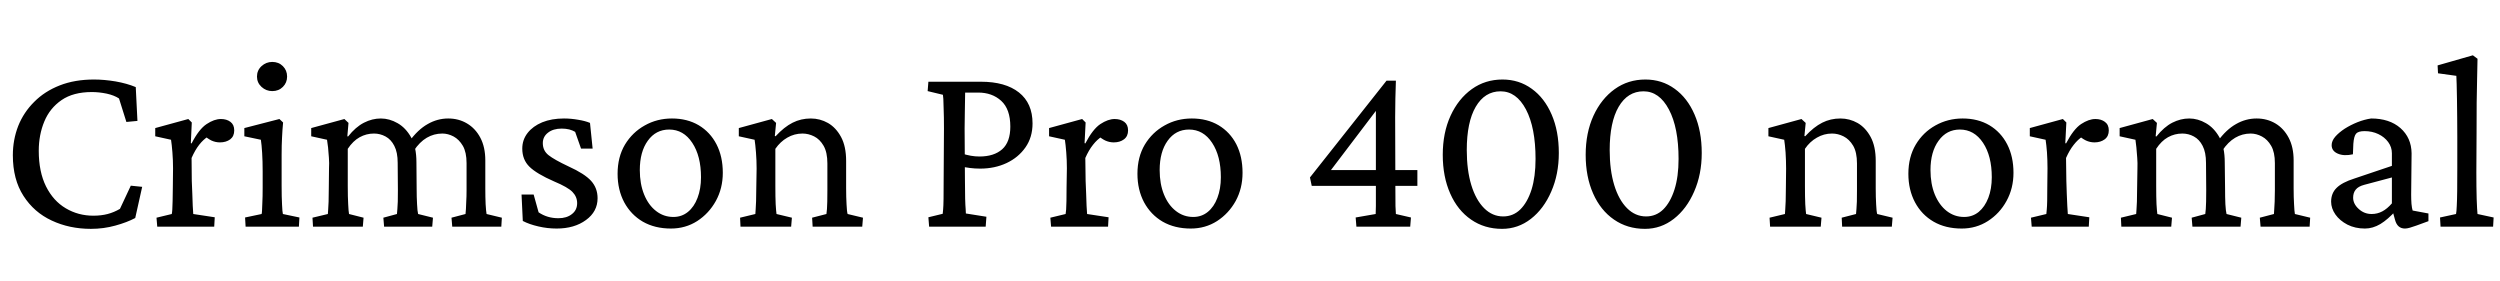 <svg xmlns="http://www.w3.org/2000/svg" xmlns:xlink="http://www.w3.org/1999/xlink" width="237.375" height="26.672"><path fill="black" d="M8.63 21.73L8.63 21.73Q6.59 21.73 4.91 20.94Q3.23 20.16 2.23 18.60Q1.22 17.04 1.22 14.74L1.22 14.74Q1.22 13.27 1.73 11.96Q2.25 10.66 3.25 9.67Q4.24 8.67 5.67 8.11Q7.10 7.55 8.93 7.55L8.93 7.55Q9.89 7.55 10.97 7.73Q12.05 7.92 12.89 8.27L12.89 8.27L13.05 11.48L12 11.58L11.30 9.35Q10.85 9.05 10.13 8.89Q9.40 8.74 8.72 8.74L8.72 8.74Q6.96 8.74 5.85 9.50Q4.73 10.27 4.21 11.53Q3.68 12.80 3.68 14.32L3.68 14.32Q3.68 16.31 4.37 17.70Q5.06 19.08 6.25 19.78Q7.43 20.48 8.86 20.48L8.86 20.48Q9.61 20.48 10.22 20.32Q10.83 20.16 11.39 19.83L11.39 19.83L12.42 17.63L13.50 17.74L12.84 20.70Q12.05 21.12 10.95 21.42Q9.84 21.73 8.63 21.73ZM20.34 21.52L14.93 21.52L14.86 20.67L16.31 20.32Q16.34 20.20 16.36 19.90Q16.38 19.59 16.39 19.08Q16.41 18.56 16.41 17.81L16.41 17.81L16.43 15.98Q16.43 15.21 16.37 14.46Q16.31 13.71 16.24 13.27L16.24 13.27L14.74 12.94L14.74 12.16L17.88 11.30L18.21 11.63L18.12 13.59L18.19 13.62Q18.89 12.26 19.62 11.78Q20.34 11.30 20.98 11.30L20.98 11.30Q21.52 11.30 21.88 11.57Q22.24 11.84 22.24 12.38L22.24 12.38Q22.24 12.94 21.86 13.23Q21.47 13.52 20.88 13.52L20.88 13.52Q20.46 13.52 20.07 13.34Q19.69 13.15 19.34 12.82L19.34 12.82L19.76 12.96Q19.31 13.24 18.91 13.75Q18.52 14.25 18.19 15L18.19 15L18.21 17.18Q18.23 17.77 18.26 18.40Q18.28 19.03 18.30 19.54Q18.33 20.04 18.35 20.32L18.35 20.32L20.39 20.63L20.34 21.52ZM28.38 21.52L23.32 21.52L23.27 20.65L24.84 20.32Q24.87 20.23 24.88 19.99Q24.89 19.76 24.91 19.24Q24.94 18.73 24.94 17.81L24.94 17.81L24.94 16.27Q24.94 15.30 24.89 14.51Q24.84 13.71 24.77 13.27L24.77 13.27L23.20 12.94L23.20 12.16L26.53 11.30L26.88 11.63Q26.81 12.35 26.78 13.05Q26.74 13.76 26.74 14.70L26.74 14.70L26.74 17.65Q26.74 18.73 26.78 19.43Q26.81 20.13 26.86 20.32L26.86 20.32L28.43 20.65L28.38 21.52ZM25.85 8.65L25.85 8.65Q25.27 8.65 24.83 8.25Q24.40 7.85 24.40 7.27L24.40 7.27Q24.40 6.68 24.83 6.28Q25.27 5.88 25.85 5.88L25.85 5.88Q26.46 5.88 26.86 6.28Q27.26 6.68 27.26 7.27L27.26 7.27Q27.26 7.85 26.86 8.25Q26.46 8.65 25.85 8.65ZM34.45 21.52L29.72 21.52L29.67 20.67L31.13 20.32Q31.15 20.16 31.16 19.90Q31.17 19.64 31.20 19.15Q31.22 18.66 31.22 17.81L31.22 17.81L31.24 15.98Q31.27 15.49 31.23 14.98Q31.20 14.46 31.15 14.00Q31.10 13.55 31.05 13.27L31.05 13.27L29.55 12.94L29.55 12.16L32.70 11.30L33.09 11.67L32.98 12.94L33.05 12.96Q33.77 12.05 34.56 11.65Q35.34 11.25 36.16 11.25L36.16 11.25Q36.98 11.25 37.76 11.70Q38.53 12.14 39.04 13.05Q39.54 13.97 39.54 15.40L39.54 15.40L39.56 17.88Q39.56 18.73 39.60 19.39Q39.63 20.06 39.70 20.32L39.70 20.32L41.11 20.67L41.04 21.52L36.47 21.52L36.40 20.67L37.69 20.32Q37.71 20.13 37.73 19.85Q37.76 19.57 37.77 19.14Q37.78 18.70 37.78 18.05L37.78 18.05L37.76 15.47Q37.76 14.46 37.44 13.85Q37.13 13.24 36.61 12.96Q36.09 12.68 35.51 12.68L35.51 12.68Q34.78 12.68 34.15 13.03Q33.52 13.38 33.02 14.13L33.02 14.13L33.02 17.65Q33.02 18.73 33.06 19.39Q33.09 20.06 33.14 20.32L33.14 20.32L34.52 20.67L34.45 21.52ZM47.60 21.52L42.94 21.52L42.87 20.67L44.20 20.32Q44.23 20.13 44.24 19.85Q44.25 19.57 44.27 19.14Q44.30 18.70 44.30 18.05L44.30 18.05L44.30 15.49Q44.30 14.46 43.95 13.85Q43.59 13.24 43.07 12.96Q42.54 12.68 42 12.68L42 12.68Q41.20 12.68 40.52 13.08Q39.84 13.48 39.30 14.30L39.30 14.30L38.86 13.43Q39.68 12.30 40.61 11.78Q41.53 11.25 42.56 11.25L42.56 11.25Q43.55 11.25 44.34 11.72Q45.14 12.19 45.61 13.08Q46.08 13.97 46.08 15.23L46.08 15.23L46.08 17.88Q46.08 18.73 46.11 19.39Q46.15 20.06 46.20 20.32L46.20 20.32L47.65 20.67L47.60 21.52ZM52.85 21.70L52.85 21.70Q51.98 21.70 51.12 21.50Q50.25 21.30 49.64 20.98L49.64 20.98L49.52 18.47L50.67 18.47L51.14 20.16Q51.96 20.72 53.02 20.72L53.02 20.72Q53.81 20.72 54.30 20.33Q54.80 19.95 54.80 19.29L54.80 19.29Q54.80 18.68 54.35 18.22Q53.91 17.77 52.62 17.23L52.62 17.23Q50.95 16.50 50.27 15.83Q49.59 15.16 49.59 14.11L49.59 14.11Q49.59 13.27 50.10 12.62Q50.60 11.98 51.49 11.61Q52.38 11.25 53.55 11.25L53.55 11.25Q54.21 11.25 54.89 11.37Q55.57 11.48 56.02 11.67L56.02 11.67L56.27 14.11L55.17 14.11L54.61 12.52Q54.38 12.38 54.05 12.29Q53.72 12.21 53.34 12.21L53.34 12.21Q52.52 12.21 52.03 12.60Q51.54 12.98 51.54 13.59L51.54 13.59Q51.54 14.30 52.08 14.73Q52.62 15.16 53.98 15.80L53.98 15.80Q55.52 16.50 56.13 17.18Q56.74 17.86 56.74 18.82L56.74 18.82Q56.74 20.09 55.64 20.89Q54.54 21.70 52.85 21.70ZM63.70 21.70L63.70 21.70Q62.18 21.70 61.04 21.05Q59.91 20.39 59.27 19.21Q58.64 18.02 58.64 16.50L58.64 16.50Q58.64 14.91 59.34 13.73Q60.05 12.56 61.22 11.91Q62.39 11.25 63.80 11.25L63.80 11.25Q65.25 11.25 66.34 11.89Q67.43 12.54 68.03 13.70Q68.63 14.86 68.63 16.41L68.63 16.41Q68.63 17.88 67.97 19.08Q67.31 20.27 66.20 20.99Q65.09 21.70 63.70 21.70ZM63.94 20.60L63.94 20.60Q64.73 20.60 65.32 20.12Q65.91 19.64 66.23 18.79Q66.56 17.93 66.56 16.83L66.56 16.83Q66.56 14.81 65.73 13.56Q64.90 12.30 63.54 12.30L63.54 12.30Q62.27 12.30 61.51 13.36Q60.75 14.41 60.75 16.15L60.75 16.15Q60.75 17.46 61.16 18.47Q61.57 19.48 62.30 20.04Q63.02 20.60 63.94 20.60ZM75.12 21.52L70.31 21.52L70.27 20.67L71.72 20.32Q71.74 20.16 71.75 19.88Q71.77 19.59 71.79 19.10Q71.81 18.61 71.81 17.81L71.81 17.81L71.84 16.01Q71.84 15.23 71.78 14.47Q71.72 13.71 71.65 13.27L71.65 13.27L70.15 12.94L70.15 12.16L73.29 11.30L73.69 11.67L73.57 12.91L73.64 12.94Q74.46 12.05 75.26 11.65Q76.05 11.25 76.99 11.25L76.99 11.25Q77.86 11.25 78.62 11.68Q79.38 12.12 79.86 13.01Q80.34 13.90 80.34 15.28L80.34 15.28L80.34 17.88Q80.34 18.73 80.38 19.41Q80.41 20.09 80.48 20.32L80.48 20.32L81.94 20.67L81.87 21.52L77.16 21.52L77.11 20.67L78.47 20.32Q78.49 20.13 78.52 19.85Q78.54 19.57 78.55 19.14Q78.56 18.70 78.56 18.05L78.56 18.05L78.56 15.52Q78.56 14.46 78.20 13.84Q77.84 13.22 77.30 12.95Q76.76 12.68 76.20 12.68L76.20 12.68Q75.42 12.68 74.75 13.07Q74.09 13.45 73.62 14.13L73.62 14.13L73.62 17.65Q73.62 18.73 73.65 19.39Q73.69 20.06 73.73 20.32L73.73 20.32L75.19 20.67L75.12 21.52ZM93.59 21.52L88.22 21.52L88.15 20.63L89.51 20.30Q89.53 20.20 89.55 19.89Q89.58 19.57 89.59 18.87Q89.60 18.16 89.60 16.97L89.60 16.97L89.63 12.21Q89.63 11.04 89.60 10.37Q89.58 9.70 89.57 9.39Q89.55 9.07 89.53 9L89.53 9L88.08 8.65L88.15 7.76L93.14 7.76Q95.46 7.76 96.75 8.78Q98.04 9.80 98.04 11.72L98.04 11.72Q98.04 13.03 97.37 13.99Q96.70 14.95 95.58 15.48Q94.45 16.01 93.07 16.01L93.07 16.01Q92.55 16.01 92.10 15.95Q91.64 15.89 91.24 15.82L91.24 15.82L91.24 14.55Q91.78 14.72 92.19 14.79Q92.60 14.86 93 14.86L93 14.86Q94.38 14.86 95.16 14.17Q95.93 13.48 95.93 12.02L95.93 12.02Q95.93 10.36 95.06 9.57Q94.20 8.79 92.88 8.79L92.88 8.79L91.64 8.79Q91.64 8.93 91.63 9.45Q91.62 9.96 91.61 10.68Q91.59 11.39 91.59 12.21L91.59 12.21L91.62 16.97Q91.62 18.16 91.64 18.86Q91.66 19.55 91.69 19.86Q91.71 20.18 91.71 20.27L91.71 20.27L93.66 20.58L93.59 21.52ZM105.21 21.52L99.80 21.52L99.73 20.67L101.18 20.32Q101.20 20.20 101.23 19.90Q101.25 19.59 101.26 19.08Q101.27 18.56 101.27 17.81L101.27 17.81L101.30 15.98Q101.30 15.21 101.24 14.46Q101.18 13.71 101.11 13.27L101.11 13.27L99.61 12.94L99.61 12.16L102.75 11.30L103.08 11.63L102.98 13.59L103.05 13.62Q103.76 12.26 104.48 11.78Q105.21 11.30 105.84 11.30L105.84 11.30Q106.38 11.30 106.75 11.57Q107.11 11.84 107.11 12.38L107.11 12.38Q107.11 12.94 106.72 13.23Q106.34 13.52 105.75 13.52L105.75 13.52Q105.33 13.52 104.94 13.34Q104.55 13.15 104.20 12.82L104.20 12.82L104.63 12.96Q104.18 13.24 103.78 13.75Q103.38 14.25 103.05 15L103.05 15L103.08 17.18Q103.10 17.77 103.13 18.40Q103.15 19.03 103.17 19.54Q103.20 20.04 103.22 20.32L103.22 20.32L105.26 20.63L105.21 21.52ZM113.06 21.70L113.06 21.70Q111.54 21.70 110.40 21.05Q109.27 20.39 108.63 19.21Q108 18.02 108 16.50L108 16.50Q108 14.91 108.70 13.73Q109.41 12.56 110.58 11.91Q111.75 11.25 113.16 11.25L113.16 11.25Q114.61 11.25 115.70 11.89Q116.79 12.54 117.39 13.70Q117.98 14.86 117.98 16.41L117.98 16.41Q117.98 17.88 117.33 19.08Q116.67 20.27 115.56 20.99Q114.45 21.70 113.06 21.70ZM113.30 20.60L113.30 20.60Q114.09 20.60 114.68 20.12Q115.27 19.64 115.59 18.79Q115.92 17.93 115.92 16.83L115.92 16.83Q115.92 14.81 115.09 13.56Q114.26 12.30 112.90 12.30L112.90 12.30Q111.63 12.30 110.87 13.36Q110.11 14.41 110.11 16.15L110.11 16.15Q110.11 17.46 110.52 18.47Q110.93 19.48 111.66 20.04Q112.38 20.60 113.30 20.60ZM132.47 11.13L132.49 17.65Q132.49 19.03 132.50 19.56Q132.52 20.09 132.54 20.32L132.54 20.32L133.97 20.65L133.90 21.52L128.79 21.52L128.72 20.65L130.62 20.32Q130.64 20.09 130.64 19.56Q130.64 19.03 130.64 17.65L130.64 17.65L130.64 9.82L131.11 9.91L126 16.64L126 16.15L134.58 16.15L134.58 17.65L124.55 17.65L124.38 16.85L131.65 7.66L132.54 7.66Q132.52 8.51 132.49 9.38Q132.47 10.24 132.47 11.13L132.47 11.13ZM142.62 21.73L142.62 21.73Q140.95 21.73 139.68 20.85Q138.40 19.97 137.70 18.38Q136.99 16.78 136.99 14.70L136.99 14.70Q136.99 12.61 137.73 10.99Q138.47 9.38 139.75 8.46Q141.02 7.55 142.66 7.55L142.66 7.55Q144.23 7.55 145.44 8.43Q146.65 9.30 147.33 10.88Q148.01 12.45 148.01 14.53L148.01 14.53Q148.01 16.55 147.29 18.19Q146.58 19.83 145.36 20.78Q144.14 21.73 142.62 21.73ZM142.73 20.55L142.73 20.55Q143.67 20.55 144.35 19.89Q145.03 19.22 145.42 18Q145.80 16.78 145.80 15.09L145.80 15.09Q145.80 12.12 144.89 10.39Q143.98 8.67 142.48 8.67L142.48 8.67Q140.98 8.67 140.12 10.14Q139.27 11.60 139.27 14.25L139.27 14.25Q139.27 16.15 139.70 17.57Q140.13 18.98 140.92 19.77Q141.70 20.55 142.73 20.55ZM156.19 21.73L156.19 21.73Q154.52 21.73 153.25 20.85Q151.97 19.97 151.27 18.38Q150.56 16.78 150.56 14.70L150.56 14.70Q150.56 12.61 151.30 10.99Q152.04 9.38 153.32 8.46Q154.59 7.55 156.23 7.55L156.23 7.55Q157.80 7.55 159.01 8.43Q160.22 9.30 160.90 10.88Q161.58 12.45 161.58 14.53L161.58 14.53Q161.58 16.55 160.86 18.19Q160.15 19.83 158.93 20.78Q157.71 21.73 156.19 21.73ZM156.30 20.55L156.30 20.55Q157.24 20.55 157.92 19.89Q158.60 19.22 158.99 18Q159.38 16.78 159.38 15.09L159.38 15.09Q159.38 12.12 158.46 10.39Q157.55 8.67 156.05 8.67L156.05 8.67Q154.55 8.67 153.69 10.14Q152.84 11.60 152.84 14.25L152.84 14.25Q152.84 16.15 153.27 17.57Q153.70 18.98 154.49 19.77Q155.27 20.55 156.30 20.55ZM172.88 21.52L168.07 21.52L168.02 20.67L169.48 20.32Q169.50 20.16 169.51 19.88Q169.52 19.59 169.55 19.10Q169.57 18.61 169.57 17.81L169.57 17.81L169.59 16.01Q169.59 15.23 169.54 14.47Q169.48 13.71 169.41 13.27L169.41 13.27L167.91 12.94L167.91 12.16L171.05 11.30L171.45 11.67L171.33 12.91L171.40 12.94Q172.22 12.05 173.02 11.65Q173.81 11.25 174.75 11.25L174.75 11.25Q175.62 11.25 176.38 11.68Q177.14 12.12 177.62 13.01Q178.10 13.90 178.10 15.28L178.10 15.28L178.10 17.88Q178.10 18.73 178.14 19.41Q178.17 20.09 178.24 20.32L178.24 20.32L179.70 20.67L179.63 21.52L174.91 21.52L174.87 20.67L176.23 20.32Q176.25 20.13 176.27 19.85Q176.30 19.57 176.31 19.14Q176.32 18.70 176.32 18.05L176.32 18.05L176.32 15.52Q176.32 14.46 175.96 13.84Q175.59 13.22 175.05 12.95Q174.52 12.68 173.95 12.68L173.95 12.68Q173.18 12.68 172.51 13.07Q171.84 13.45 171.38 14.13L171.38 14.13L171.38 17.65Q171.38 18.73 171.41 19.39Q171.45 20.06 171.49 20.32L171.49 20.32L172.95 20.67L172.88 21.52ZM186.26 21.70L186.26 21.70Q184.73 21.70 183.60 21.05Q182.46 20.39 181.83 19.21Q181.20 18.02 181.20 16.50L181.20 16.50Q181.20 14.91 181.90 13.73Q182.60 12.56 183.77 11.91Q184.95 11.25 186.35 11.25L186.35 11.25Q187.80 11.25 188.89 11.89Q189.98 12.54 190.58 13.70Q191.18 14.86 191.18 16.41L191.18 16.41Q191.18 17.88 190.52 19.08Q189.87 20.27 188.75 20.99Q187.64 21.70 186.26 21.70ZM186.49 20.60L186.49 20.60Q187.29 20.60 187.88 20.12Q188.46 19.64 188.79 18.79Q189.12 17.93 189.12 16.83L189.12 16.83Q189.12 14.81 188.29 13.56Q187.45 12.30 186.09 12.30L186.09 12.30Q184.83 12.30 184.07 13.36Q183.30 14.41 183.30 16.15L183.30 16.15Q183.30 17.46 183.71 18.47Q184.13 19.48 184.85 20.04Q185.58 20.60 186.49 20.60ZM198.33 21.52L192.91 21.52L192.84 20.67L194.30 20.32Q194.32 20.20 194.34 19.90Q194.37 19.59 194.38 19.08Q194.39 18.56 194.39 17.81L194.39 17.81L194.41 15.98Q194.41 15.21 194.36 14.46Q194.30 13.71 194.23 13.27L194.23 13.27L192.73 12.94L192.73 12.16L195.87 11.30L196.20 11.63L196.10 13.59L196.17 13.62Q196.88 12.26 197.60 11.78Q198.33 11.30 198.96 11.30L198.96 11.30Q199.50 11.30 199.86 11.57Q200.23 11.84 200.23 12.38L200.23 12.38Q200.23 12.94 199.84 13.23Q199.45 13.52 198.87 13.52L198.87 13.52Q198.45 13.52 198.06 13.34Q197.67 13.15 197.32 12.82L197.32 12.82L197.74 12.96Q197.30 13.24 196.90 13.75Q196.50 14.25 196.17 15L196.17 15L196.20 17.18Q196.22 17.77 196.24 18.40Q196.27 19.03 196.29 19.54Q196.31 20.04 196.34 20.32L196.34 20.32L198.38 20.63L198.33 21.52ZM206.16 21.52L201.42 21.52L201.38 20.67L202.83 20.32Q202.85 20.16 202.86 19.90Q202.88 19.64 202.90 19.15Q202.92 18.66 202.92 17.81L202.92 17.81L202.95 15.98Q202.97 15.49 202.93 14.98Q202.90 14.46 202.85 14.00Q202.80 13.55 202.76 13.27L202.76 13.27L201.26 12.94L201.26 12.16L204.40 11.30L204.80 11.67L204.68 12.94L204.75 12.96Q205.48 12.05 206.26 11.65Q207.05 11.25 207.87 11.25L207.87 11.25Q208.69 11.25 209.46 11.70Q210.23 12.14 210.74 13.05Q211.24 13.97 211.24 15.40L211.24 15.40L211.27 17.88Q211.27 18.73 211.30 19.39Q211.34 20.06 211.41 20.32L211.41 20.32L212.81 20.67L212.74 21.52L208.17 21.52L208.10 20.67L209.39 20.32Q209.41 20.13 209.44 19.85Q209.46 19.57 209.47 19.14Q209.48 18.70 209.48 18.05L209.48 18.05L209.46 15.47Q209.46 14.46 209.14 13.85Q208.83 13.24 208.31 12.96Q207.80 12.68 207.21 12.68L207.21 12.68Q206.48 12.68 205.85 13.03Q205.22 13.38 204.73 14.13L204.73 14.13L204.73 17.65Q204.73 18.73 204.76 19.39Q204.80 20.06 204.84 20.32L204.84 20.32L206.23 20.67L206.16 21.52ZM219.30 21.52L214.64 21.52L214.57 20.67L215.91 20.32Q215.93 20.13 215.94 19.85Q215.95 19.57 215.98 19.14Q216 18.70 216 18.05L216 18.05L216 15.49Q216 14.46 215.65 13.85Q215.30 13.24 214.77 12.96Q214.24 12.68 213.70 12.68L213.70 12.68Q212.91 12.68 212.23 13.08Q211.55 13.48 211.01 14.30L211.01 14.30L210.56 13.43Q211.38 12.30 212.31 11.78Q213.23 11.25 214.27 11.25L214.27 11.25Q215.25 11.25 216.05 11.72Q216.84 12.19 217.31 13.08Q217.78 13.97 217.78 15.23L217.78 15.23L217.78 17.88Q217.78 18.73 217.82 19.39Q217.85 20.06 217.90 20.32L217.90 20.32L219.35 20.67L219.30 21.52ZM224.55 21.70L224.55 21.70Q223.62 21.70 222.89 21.33Q222.16 20.95 221.75 20.37Q221.34 19.78 221.34 19.15L221.34 19.15Q221.34 18.35 221.86 17.84Q222.38 17.32 223.55 16.95L223.55 16.95L227.11 15.75L227.11 14.55Q227.11 13.97 226.76 13.49Q226.41 13.01 225.82 12.73Q225.23 12.45 224.51 12.45L224.51 12.45Q223.92 12.45 223.71 12.69Q223.50 12.94 223.45 13.66L223.45 13.66L223.41 14.65Q222.56 14.84 221.98 14.59Q221.39 14.34 221.39 13.78L221.39 13.78Q221.39 13.38 221.73 12.98Q222.07 12.59 222.63 12.22Q223.20 11.86 223.85 11.60Q224.51 11.34 225.14 11.25L225.14 11.25Q226.88 11.25 227.92 12.16Q228.96 13.08 228.98 14.55L228.98 14.55L228.94 18.49Q228.94 18.94 228.97 19.36Q229.01 19.78 229.08 19.99L229.08 19.99L230.58 20.27L230.58 21L229.43 21.42Q229.10 21.54 228.82 21.62Q228.54 21.70 228.35 21.70L228.35 21.70Q227.63 21.70 227.41 20.88L227.41 20.88L227.16 19.97L227.51 19.97Q226.73 20.84 226.02 21.27Q225.30 21.70 224.55 21.70ZM225.19 20.32L225.19 20.32Q225.73 20.32 226.20 20.07Q226.66 19.83 227.11 19.31L227.11 19.31L227.11 16.85L224.48 17.55Q223.92 17.70 223.68 18Q223.43 18.30 223.43 18.77L223.43 18.77Q223.43 19.36 223.96 19.84Q224.48 20.32 225.19 20.32ZM236.72 21.52L231.73 21.52L231.68 20.65L233.20 20.32Q233.25 20.09 233.27 19.55Q233.30 19.01 233.31 18.12Q233.32 17.23 233.32 15.94L233.32 15.94L233.32 13.01Q233.32 12.12 233.31 11.18Q233.30 10.24 233.29 9.41Q233.27 8.58 233.26 7.98Q233.25 7.38 233.23 7.20L233.23 7.20L231.49 6.96L231.45 6.21L234.80 5.25L235.24 5.58Q235.22 6.56 235.20 7.55Q235.17 8.53 235.16 9.73Q235.15 10.92 235.15 12.61L235.15 12.61L235.13 16.38Q235.13 17.77 235.16 18.88Q235.20 19.99 235.24 20.32L235.24 20.32L236.77 20.65L236.72 21.52Z"/></svg>